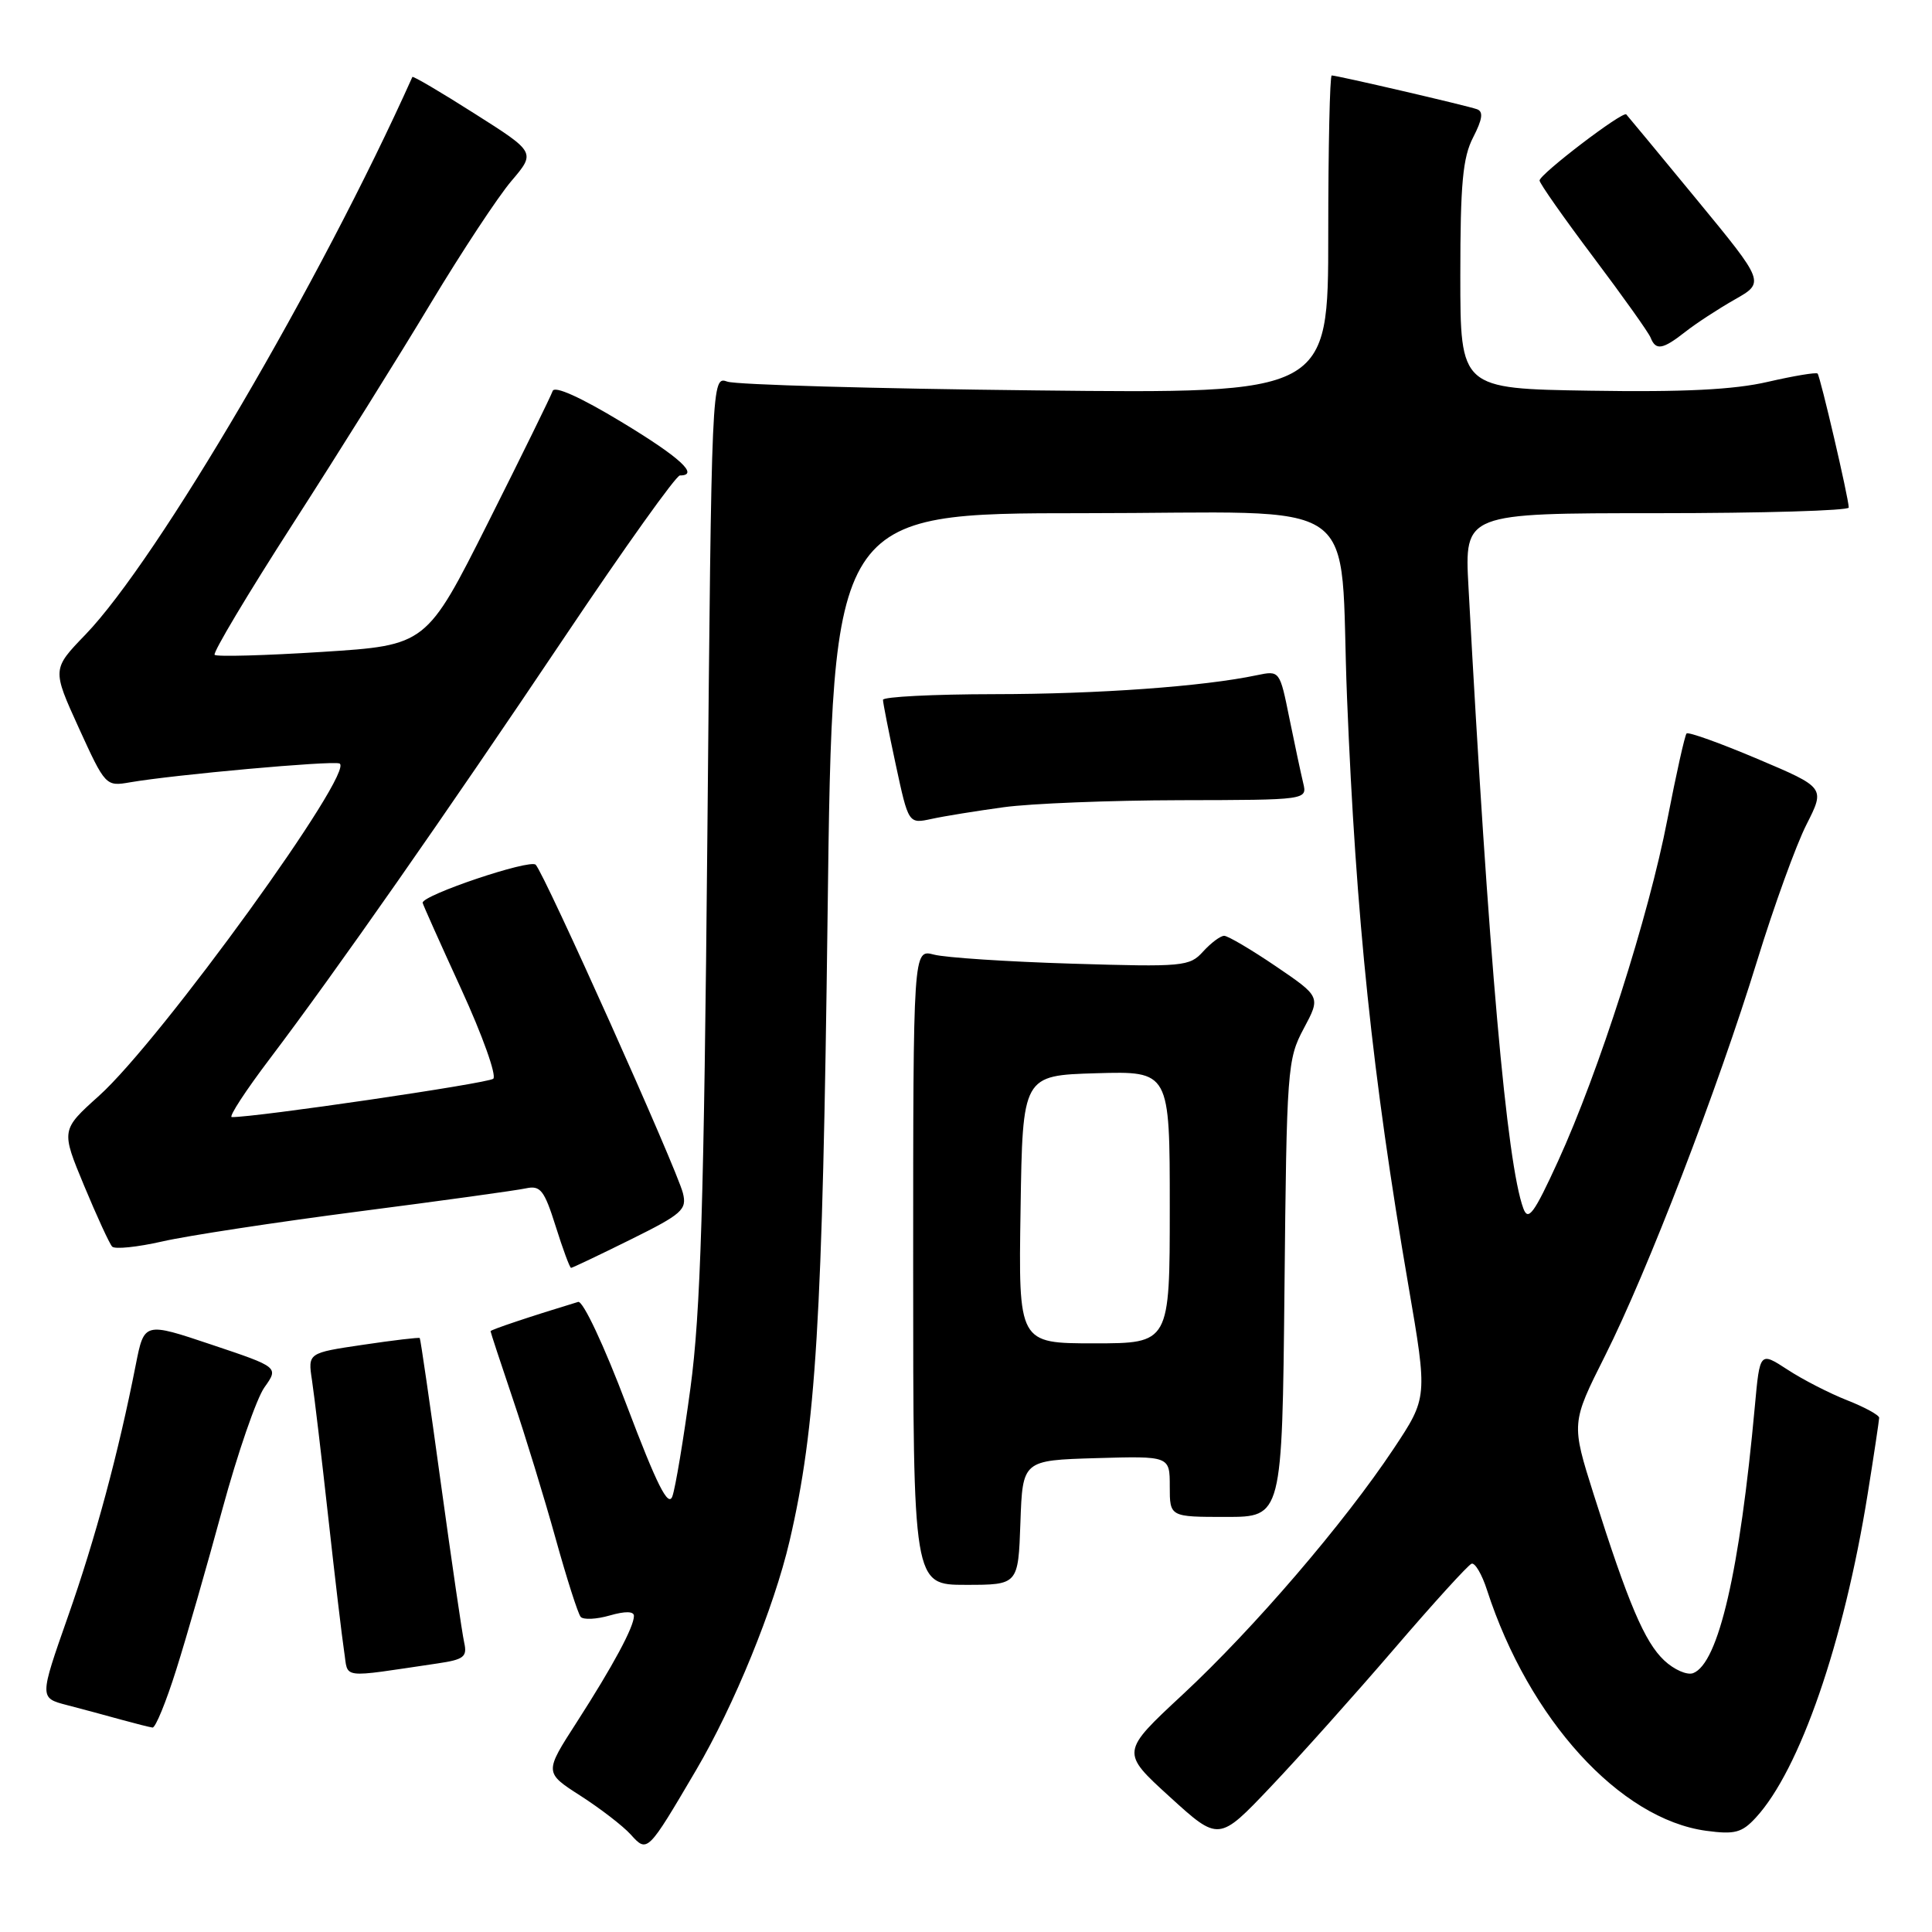 <?xml version="1.0" encoding="UTF-8" standalone="no"?>
<!DOCTYPE svg PUBLIC "-//W3C//DTD SVG 1.1//EN" "http://www.w3.org/Graphics/SVG/1.1/DTD/svg11.dtd" >
<svg xmlns="http://www.w3.org/2000/svg" xmlns:xlink="http://www.w3.org/1999/xlink" version="1.1" viewBox="0 0 256 256">
 <g >
 <path fill="currentColor"
d=" M 92.23 234.56 C 97.28 225.97 102.55 213.06 104.62 204.20 C 108.13 189.16 108.99 174.93 109.66 121.25 C 110.32 68.00 110.32 68.00 143.59 68.00 C 181.62 68.00 177.38 65.02 178.49 92.50 C 179.67 121.68 181.85 142.58 186.62 170.34 C 189.17 185.18 189.17 185.18 184.66 191.97 C 178.10 201.83 166.16 215.75 156.72 224.53 C 148.50 232.17 148.50 232.17 155.00 238.09 C 161.50 244.01 161.50 244.01 168.38 236.76 C 172.17 232.77 179.52 224.55 184.72 218.50 C 189.91 212.45 194.54 207.36 194.99 207.20 C 195.44 207.03 196.37 208.61 197.04 210.70 C 202.59 227.81 214.64 241.04 226.08 242.59 C 229.87 243.10 230.81 242.85 232.66 240.84 C 238.48 234.52 244.31 217.67 247.47 198.00 C 248.31 192.78 248.99 188.21 249.00 187.86 C 249.00 187.51 247.09 186.46 244.75 185.54 C 242.41 184.62 238.86 182.80 236.85 181.48 C 233.19 179.10 233.19 179.10 232.53 186.30 C 230.53 208.19 227.71 220.41 224.35 221.70 C 223.55 222.00 221.83 221.25 220.52 220.02 C 217.92 217.58 215.74 212.45 211.18 198.04 C 208.19 188.58 208.19 188.58 212.68 179.64 C 218.31 168.43 227.59 144.33 232.85 127.24 C 235.06 120.06 237.99 111.97 239.36 109.27 C 241.85 104.36 241.85 104.36 232.88 100.56 C 227.94 98.47 223.72 96.95 223.48 97.19 C 223.25 97.42 222.11 102.54 220.94 108.56 C 218.47 121.38 211.87 142.01 206.45 153.86 C 203.26 160.83 202.49 161.87 201.85 160.12 C 199.65 154.17 197.23 126.82 194.58 77.75 C 194.05 68.00 194.05 68.00 219.53 68.00 C 233.54 68.00 244.99 67.66 244.97 67.25 C 244.93 65.88 241.19 49.86 240.84 49.50 C 240.64 49.31 237.67 49.81 234.23 50.60 C 229.75 51.64 223.07 51.97 210.73 51.77 C 193.50 51.50 193.50 51.50 193.50 36.50 C 193.50 24.35 193.82 20.87 195.20 18.20 C 196.44 15.78 196.58 14.78 195.70 14.47 C 194.36 13.99 177.18 10.00 176.46 10.00 C 176.21 10.00 176.00 19.49 176.00 31.08 C 176.00 52.16 176.00 52.16 137.25 51.73 C 115.94 51.50 97.55 50.98 96.39 50.57 C 94.29 49.84 94.29 49.84 93.73 110.67 C 93.28 159.45 92.83 173.96 91.49 183.90 C 90.57 190.72 89.49 197.19 89.09 198.28 C 88.54 199.76 87.04 196.77 83.04 186.21 C 80.05 178.29 77.24 172.32 76.61 172.51 C 70.44 174.38 65.00 176.20 65.00 176.39 C 65.00 176.52 66.33 180.57 67.96 185.39 C 69.59 190.20 72.13 198.50 73.61 203.82 C 75.09 209.15 76.59 213.83 76.94 214.24 C 77.29 214.65 79.03 214.57 80.79 214.06 C 82.85 213.47 84.00 213.49 84.00 214.12 C 84.00 215.58 81.25 220.69 76.43 228.19 C 72.12 234.87 72.12 234.87 76.92 237.95 C 79.55 239.64 82.55 241.95 83.57 243.08 C 85.78 245.52 85.78 245.53 92.23 234.56 Z  M 23.35 221.25 C 24.70 216.99 27.44 207.43 29.46 200.00 C 31.48 192.57 33.99 185.30 35.04 183.83 C 36.94 181.16 36.94 181.16 28.02 178.17 C 19.11 175.18 19.11 175.18 17.99 180.84 C 15.69 192.54 12.65 203.84 8.99 214.24 C 5.22 224.98 5.22 224.98 8.86 225.93 C 10.86 226.45 14.07 227.31 16.00 227.85 C 17.93 228.38 19.82 228.86 20.21 228.91 C 20.60 228.96 22.01 225.51 23.35 221.25 Z  M 58.00 220.41 C 61.46 219.90 61.93 219.54 61.51 217.66 C 61.24 216.47 59.85 206.95 58.41 196.50 C 56.98 186.05 55.72 177.41 55.62 177.30 C 55.52 177.19 52.14 177.59 48.11 178.19 C 40.79 179.27 40.79 179.27 41.34 182.89 C 41.64 184.87 42.61 193.03 43.49 201.00 C 44.37 208.97 45.32 217.00 45.60 218.83 C 46.18 222.52 44.84 222.35 58.00 220.41 Z  M 135.21 201.75 C 135.50 193.50 135.50 193.50 145.25 193.21 C 155.00 192.93 155.00 192.93 155.00 196.96 C 155.00 201.00 155.00 201.00 162.45 201.00 C 169.89 201.00 169.89 201.00 170.20 170.75 C 170.49 141.59 170.58 140.35 172.75 136.29 C 175.00 132.08 175.00 132.08 169.06 128.04 C 165.79 125.82 162.70 124.00 162.21 124.00 C 161.71 124.00 160.46 124.94 159.42 126.08 C 157.63 128.07 156.79 128.14 142.02 127.69 C 133.48 127.43 125.26 126.89 123.75 126.49 C 121.00 125.77 121.00 125.77 121.00 167.88 C 121.00 210.00 121.00 210.00 127.96 210.00 C 134.92 210.00 134.92 210.00 135.21 201.75 Z  M 83.53 164.26 C 90.40 160.86 91.04 160.29 90.49 158.09 C 89.67 154.84 72.14 115.75 70.98 114.58 C 70.21 113.81 56.00 118.59 56.00 119.62 C 56.00 119.78 58.30 124.92 61.11 131.05 C 63.92 137.17 65.83 142.52 65.36 142.94 C 64.67 143.55 33.68 148.09 30.71 148.02 C 30.27 148.01 32.55 144.51 35.78 140.25 C 44.55 128.65 58.96 108.04 74.92 84.25 C 82.76 72.56 89.58 63.00 90.09 63.00 C 92.73 63.00 90.10 60.59 82.31 55.89 C 76.92 52.63 73.47 51.08 73.23 51.81 C 73.01 52.46 69.16 60.31 64.67 69.25 C 56.50 85.50 56.50 85.50 42.71 86.38 C 35.13 86.86 28.70 87.04 28.44 86.77 C 28.17 86.50 32.84 78.68 38.82 69.39 C 44.80 60.10 53.02 46.95 57.09 40.16 C 61.17 33.38 65.96 26.11 67.74 24.01 C 70.99 20.19 70.99 20.19 62.88 15.05 C 58.42 12.21 54.71 10.03 54.64 10.20 C 42.50 37.29 20.88 74.17 11.32 84.09 C 6.90 88.67 6.90 88.67 10.44 96.45 C 13.96 104.16 14.02 104.22 17.24 103.66 C 23.11 102.65 43.83 100.78 44.97 101.16 C 47.29 101.93 21.34 137.81 13.12 145.20 C 8.08 149.73 8.08 149.73 11.15 157.12 C 12.84 161.18 14.51 164.81 14.86 165.18 C 15.21 165.56 18.20 165.25 21.50 164.50 C 24.80 163.74 36.50 161.96 47.50 160.53 C 58.50 159.11 68.49 157.73 69.70 157.46 C 71.61 157.05 72.12 157.70 73.63 162.49 C 74.58 165.52 75.50 168.00 75.67 168.00 C 75.83 168.00 79.37 166.32 83.53 164.26 Z  M 133.00 106.96 C 136.57 106.47 147.09 106.05 156.36 106.03 C 173.22 106.00 173.22 106.00 172.68 103.75 C 172.38 102.51 171.56 98.65 170.85 95.17 C 169.57 88.84 169.57 88.84 166.53 89.47 C 159.47 90.96 145.53 91.97 131.75 91.98 C 123.64 91.99 117.00 92.33 117.00 92.73 C 117.00 93.13 117.76 96.99 118.69 101.31 C 120.38 109.17 120.38 109.17 123.44 108.51 C 125.12 108.14 129.43 107.45 133.00 106.96 Z  M 223.30 43.98 C 224.71 42.87 227.66 40.94 229.86 39.69 C 233.86 37.42 233.86 37.42 224.84 26.46 C 219.88 20.43 215.67 15.35 215.49 15.16 C 215.02 14.68 204.00 23.09 204.00 23.92 C 204.00 24.29 207.20 28.85 211.11 34.05 C 215.02 39.25 218.45 44.06 218.72 44.75 C 219.40 46.48 220.32 46.32 223.30 43.98 Z  M 135.23 160.25 C 135.50 142.50 135.50 142.50 145.25 142.21 C 155.00 141.93 155.00 141.93 155.00 159.96 C 155.00 178.00 155.00 178.00 144.98 178.00 C 134.95 178.00 134.95 178.00 135.23 160.25 Z "/>
</g>
</svg>